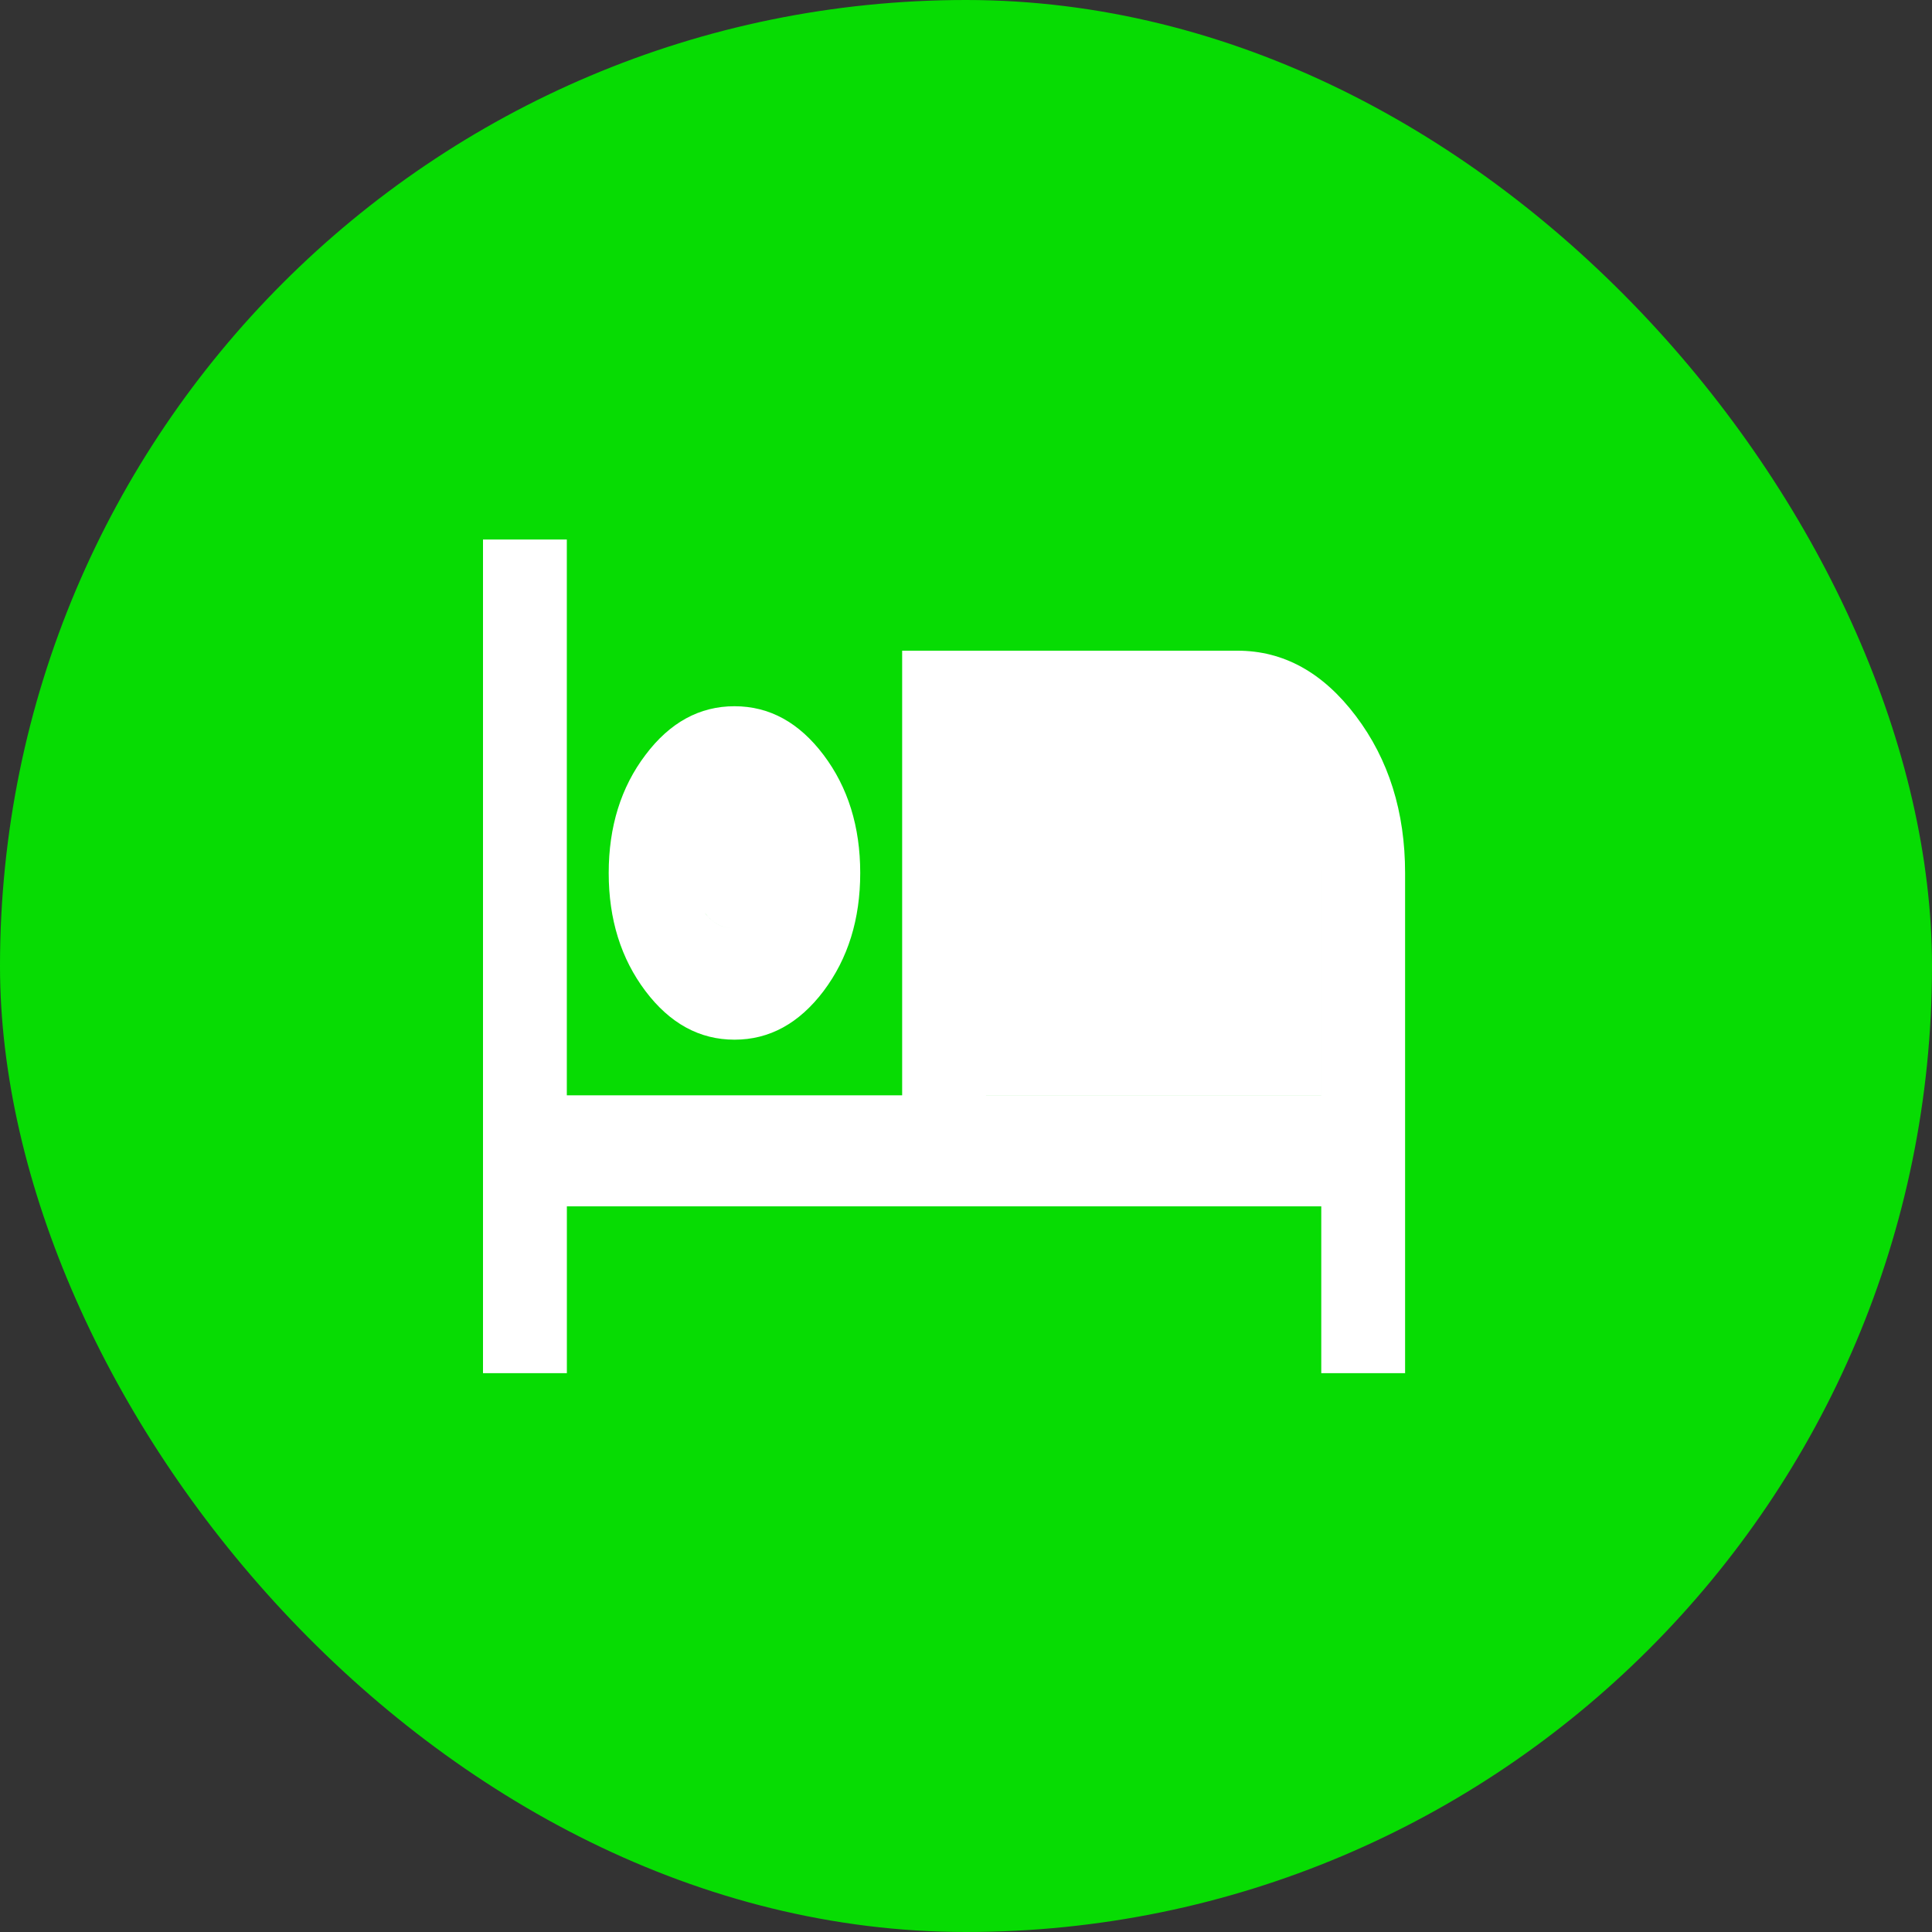 <svg xmlns="http://www.w3.org/2000/svg" viewBox="0 0 44 44" height="44" width="44"><rect x="0" y="0" width="44" height="44" fill="#333333" stroke="none"/><title>shelter_#07DC03.svg</title><rect fill="none" x="0" y="0" width="44" height="44"></rect><rect x="0" y="0" width="44" height="44" rx="22" ry="22" fill="#07dc03"></rect><path fill="#fff" transform="translate(2 2)" d="m9,29.273l0,-18.986l1.909,0l0,12.658l7.637,0l0,-10.126l7.635,0c1.05,0 1.948,0.495 2.697,1.487c0.749,0.99 1.122,2.184 1.122,3.576l0,11.391l-1.909,0l0,-3.799l-17.181,0l0,3.799l-1.909,0zm5.728,-7.595c-0.796,0 -1.472,-0.37 -2.028,-1.107c-0.558,-0.74 -0.837,-1.634 -0.837,-2.689c0,-1.055 0.279,-1.952 0.837,-2.689c0.556,-0.74 1.233,-1.109 2.028,-1.109c0.796,0 1.47,0.37 2.028,1.109c0.556,0.737 0.835,1.634 0.835,2.689c0,1.055 -0.279,1.95 -0.835,2.689c-0.558,0.737 -1.233,1.107 -2.028,1.107zm5.726,1.267l7.637,0l0,-5.063c0,-0.696 -0.187,-1.292 -0.56,-1.789c-0.375,-0.495 -0.824,-0.742 -1.349,-0.742l-5.728,0l0,7.595zm-5.726,-3.799c0.271,0 0.496,-0.12 0.679,-0.364c0.185,-0.242 0.275,-0.541 0.275,-0.9c0,-0.359 -0.09,-0.661 -0.275,-0.903c-0.183,-0.242 -0.408,-0.364 -0.679,-0.364c-0.271,0 -0.498,0.122 -0.681,0.364c-0.183,0.242 -0.275,0.544 -0.275,0.903c0,0.359 0.092,0.658 0.275,0.9c0.183,0.245 0.41,0.364 0.681,0.364zm0,0c-0.271,0 -0.498,-0.12 -0.681,-0.364c-0.183,-0.242 -0.275,-0.541 -0.275,-0.9c0,-0.359 0.092,-0.661 0.275,-0.903c0.183,-0.242 0.41,-0.364 0.681,-0.364c0.271,0 0.496,0.122 0.679,0.364c0.185,0.242 0.275,0.544 0.275,0.903c0,0.359 -0.09,0.658 -0.275,0.9c-0.183,0.245 -0.408,0.364 -0.679,0.364zm5.726,-3.796l5.728,0c0.525,0 0.974,0.247 1.349,0.742c0.373,0.498 0.56,1.093 0.56,1.789l0,5.063l-7.637,0l0,-7.595zm0,0"></path></svg>